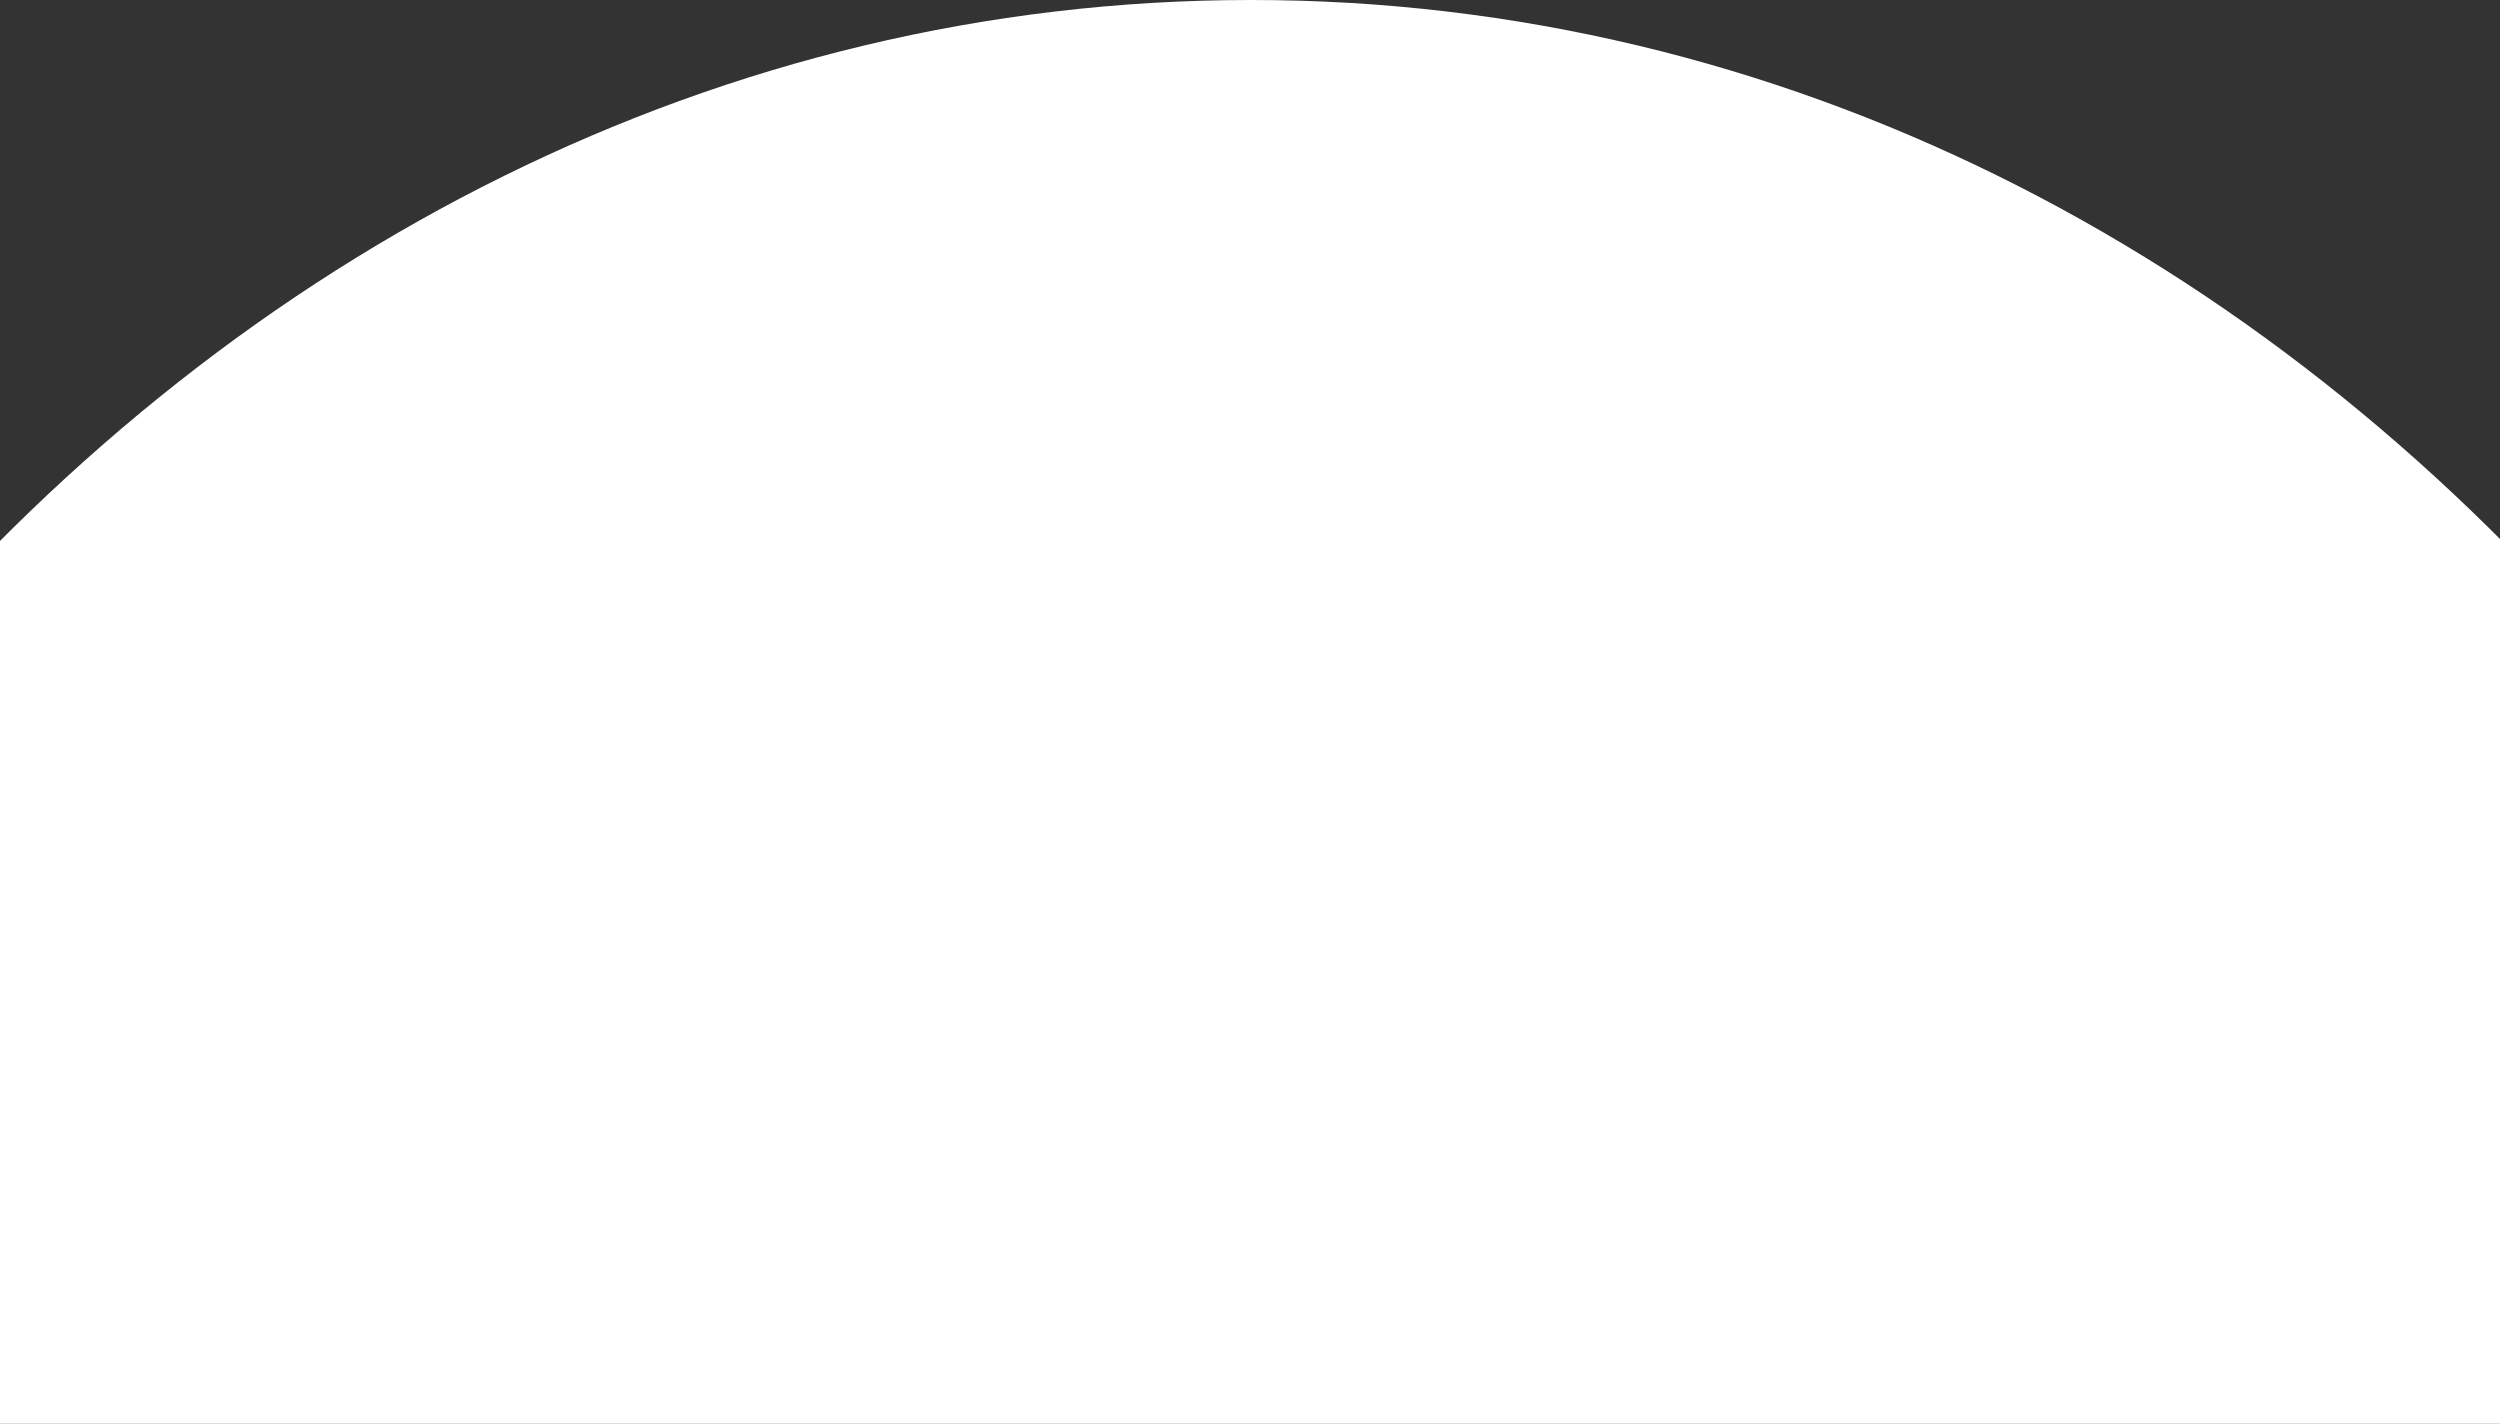 <svg width="1280" height="729" viewBox="0 0 1280 729" fill="none" xmlns="http://www.w3.org/2000/svg">
<rect x="0" y="0" width="1280" height="729" fill="#333333" stroke="none"/>
<path d="M1623 1146C1623 1778.92 1183.12 2292 640.5 2292C97.88 2292 -342 1778.92 -342 1146C-342 513.082 97.88 0 640.5 0C1183.12 0 1623 513.082 1623 1146Z" fill="white"/>
</svg>

